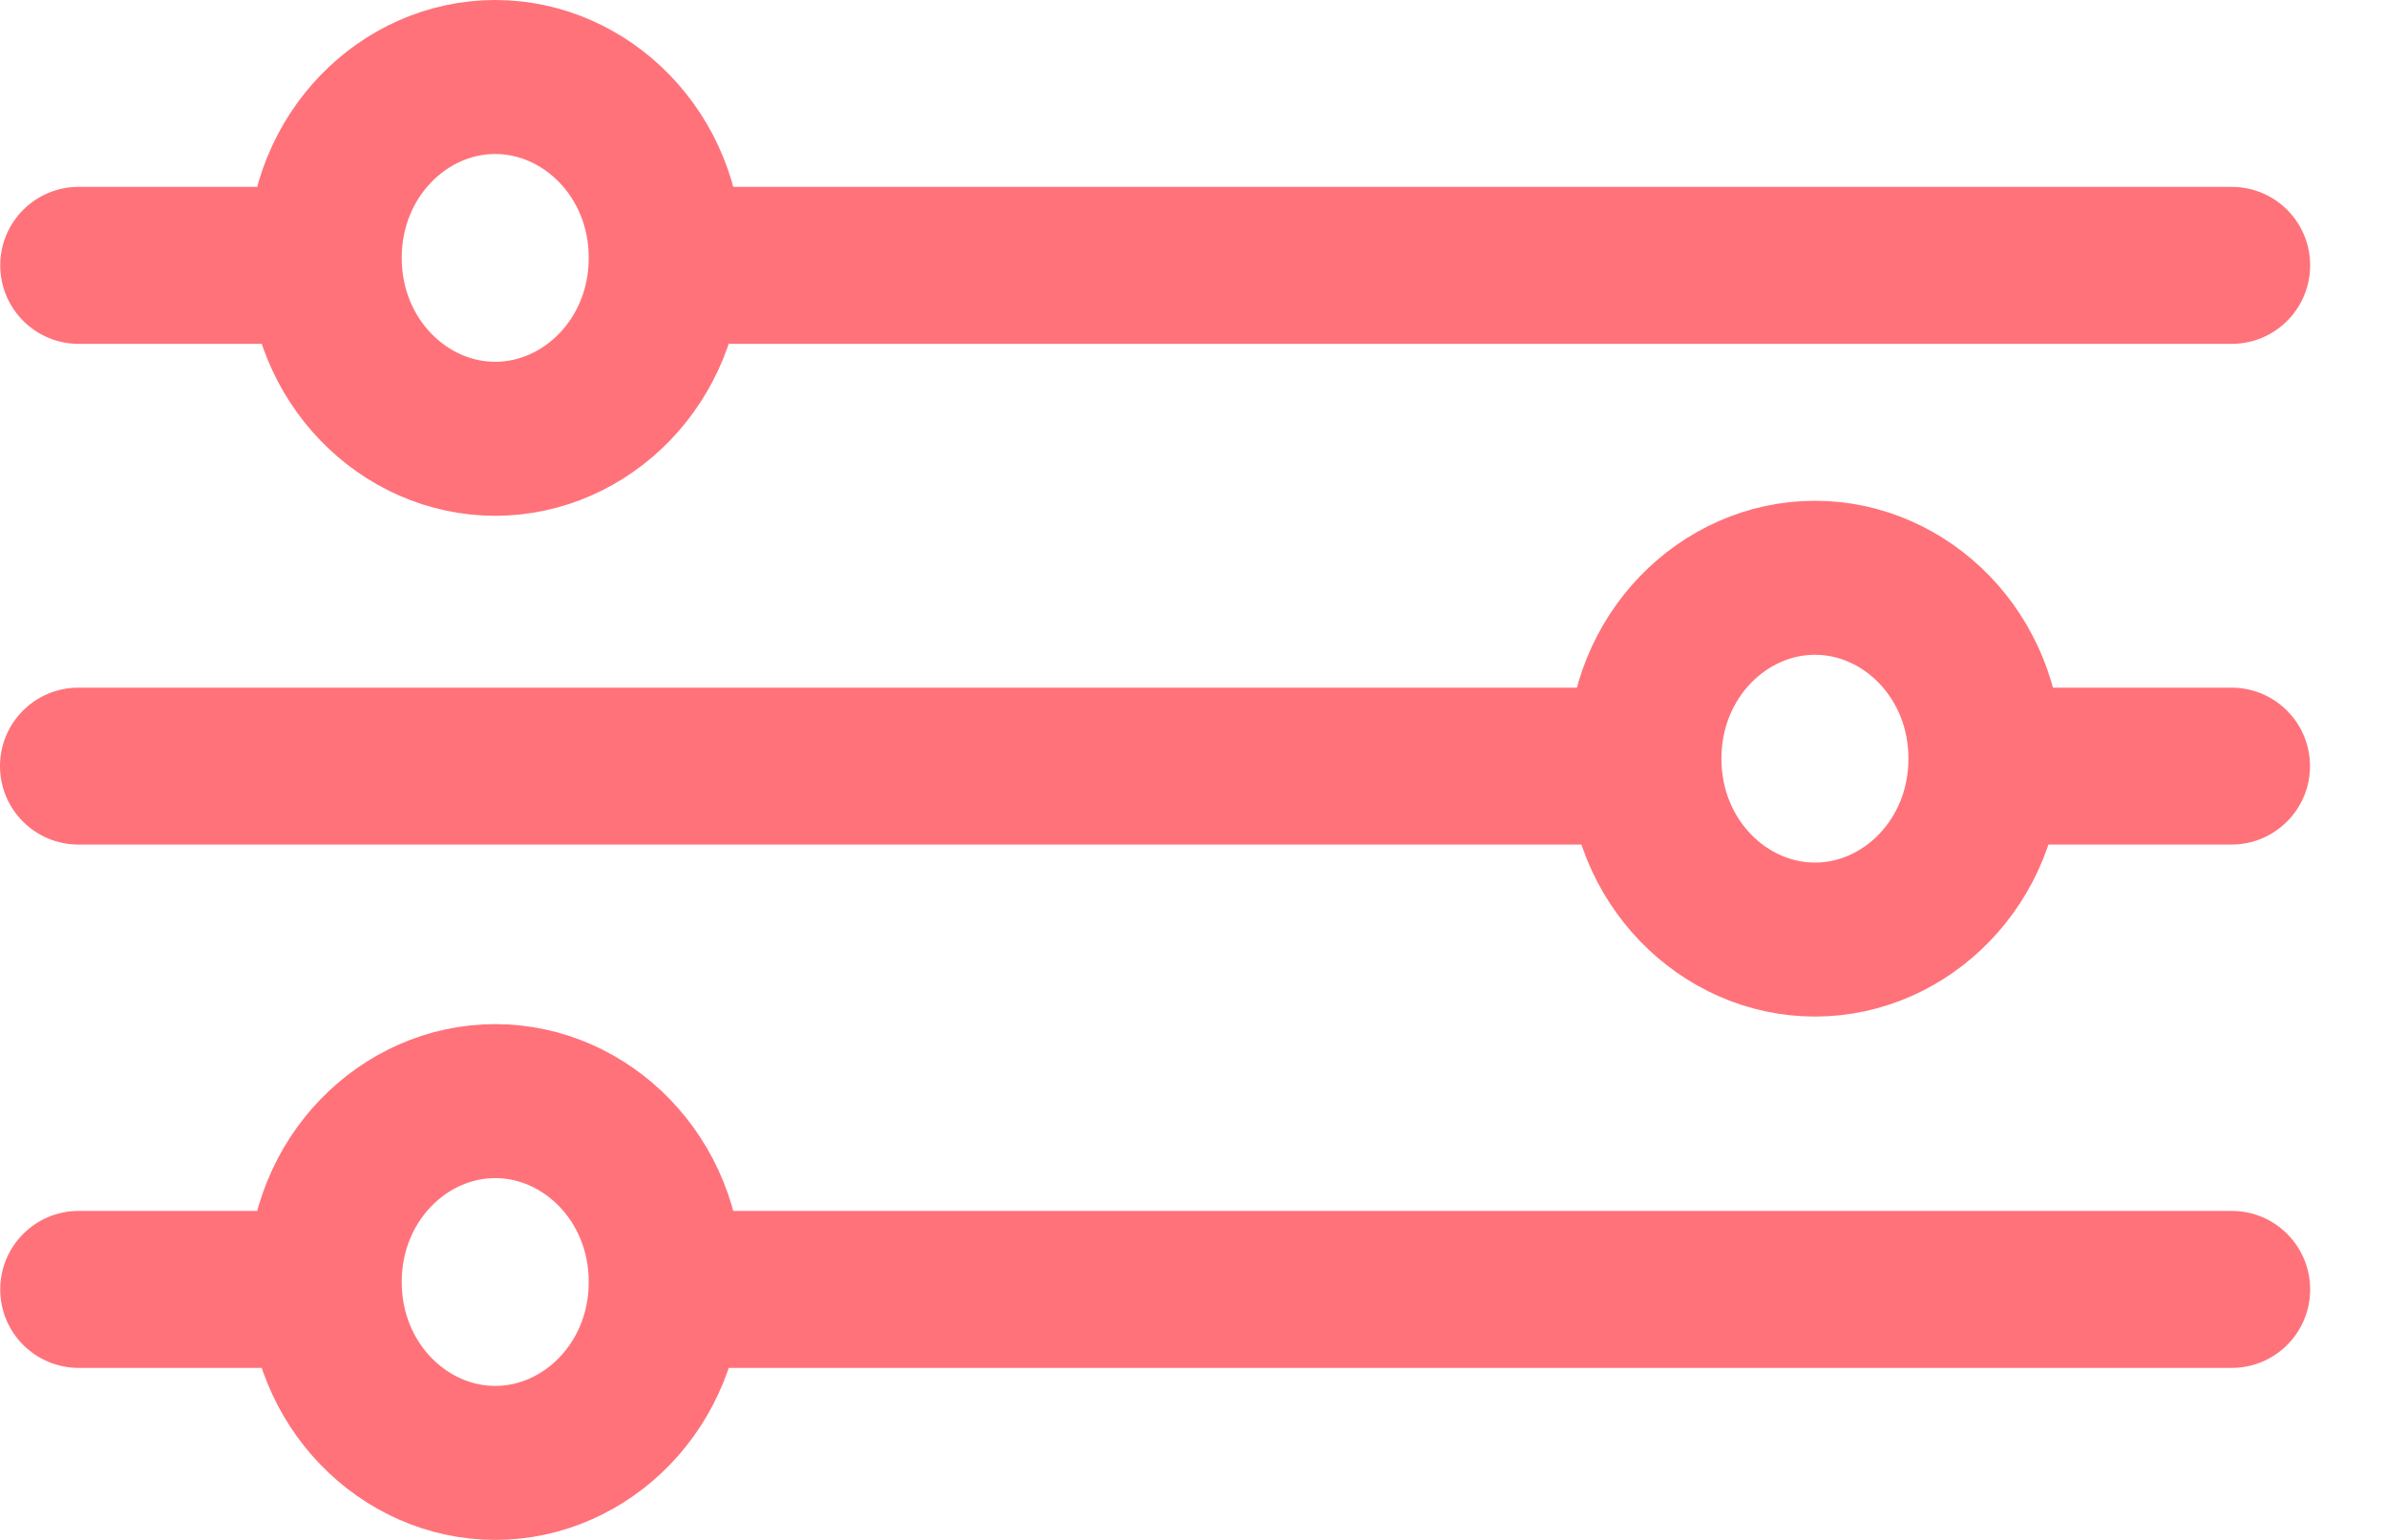 <svg width="31" height="20" viewBox="0 0 31 20" fill="none" xmlns="http://www.w3.org/2000/svg">
<path d="M9.133 2.427H28.983C29.546 2.427 30.002 2.883 30.002 3.446C30.002 4.009 29.546 4.466 28.983 4.466H9.133V2.427Z" fill="#FF727A"/>
<path d="M0.003 3.446C0.003 2.883 0.459 2.427 1.022 2.427H3.915V4.466H1.022C0.459 4.466 0.003 4.009 0.003 3.446Z" fill="#FF727A"/>
<path d="M8.646 3.349C8.646 4.686 7.616 5.699 6.431 5.699C5.247 5.699 4.217 4.686 4.217 3.349C4.217 2.013 5.247 1 6.431 1C7.616 1 8.646 2.013 8.646 3.349Z" stroke="#FF727A" stroke-width="2"/>
<path d="M20.869 8.931H1.019C0.456 8.931 1.52588e-05 9.387 1.52588e-05 9.95C1.52588e-05 10.513 0.456 10.969 1.019 10.969H20.869V8.931Z" fill="#FF727A"/>
<path d="M30 9.95C30 9.387 29.543 8.931 28.98 8.931H26.087V10.969H28.98C29.543 10.969 30 10.513 30 9.95Z" fill="#FF727A"/>
<path d="M21.356 9.853C21.356 11.19 22.386 12.203 23.571 12.203C24.755 12.203 25.785 11.19 25.785 9.853C25.785 8.517 24.755 7.504 23.571 7.504C22.386 7.504 21.356 8.517 21.356 9.853Z" stroke="#FF727A" stroke-width="2"/>
<path d="M9.133 15.727H28.983C29.546 15.727 30.002 16.184 30.002 16.747C30.002 17.31 29.546 17.766 28.983 17.766H9.133V15.727Z" fill="#FF727A"/>
<path d="M0.003 16.747C0.003 16.184 0.459 15.727 1.022 15.727H3.915V17.766H1.022C0.459 17.766 0.003 17.31 0.003 16.747Z" fill="#FF727A"/>
<path d="M8.646 16.65C8.646 17.987 7.616 19 6.431 19C5.247 19 4.217 17.987 4.217 16.65C4.217 15.313 5.247 14.301 6.431 14.301C7.616 14.301 8.646 15.313 8.646 16.65Z" stroke="#FF727A" stroke-width="2"/>
</svg>
